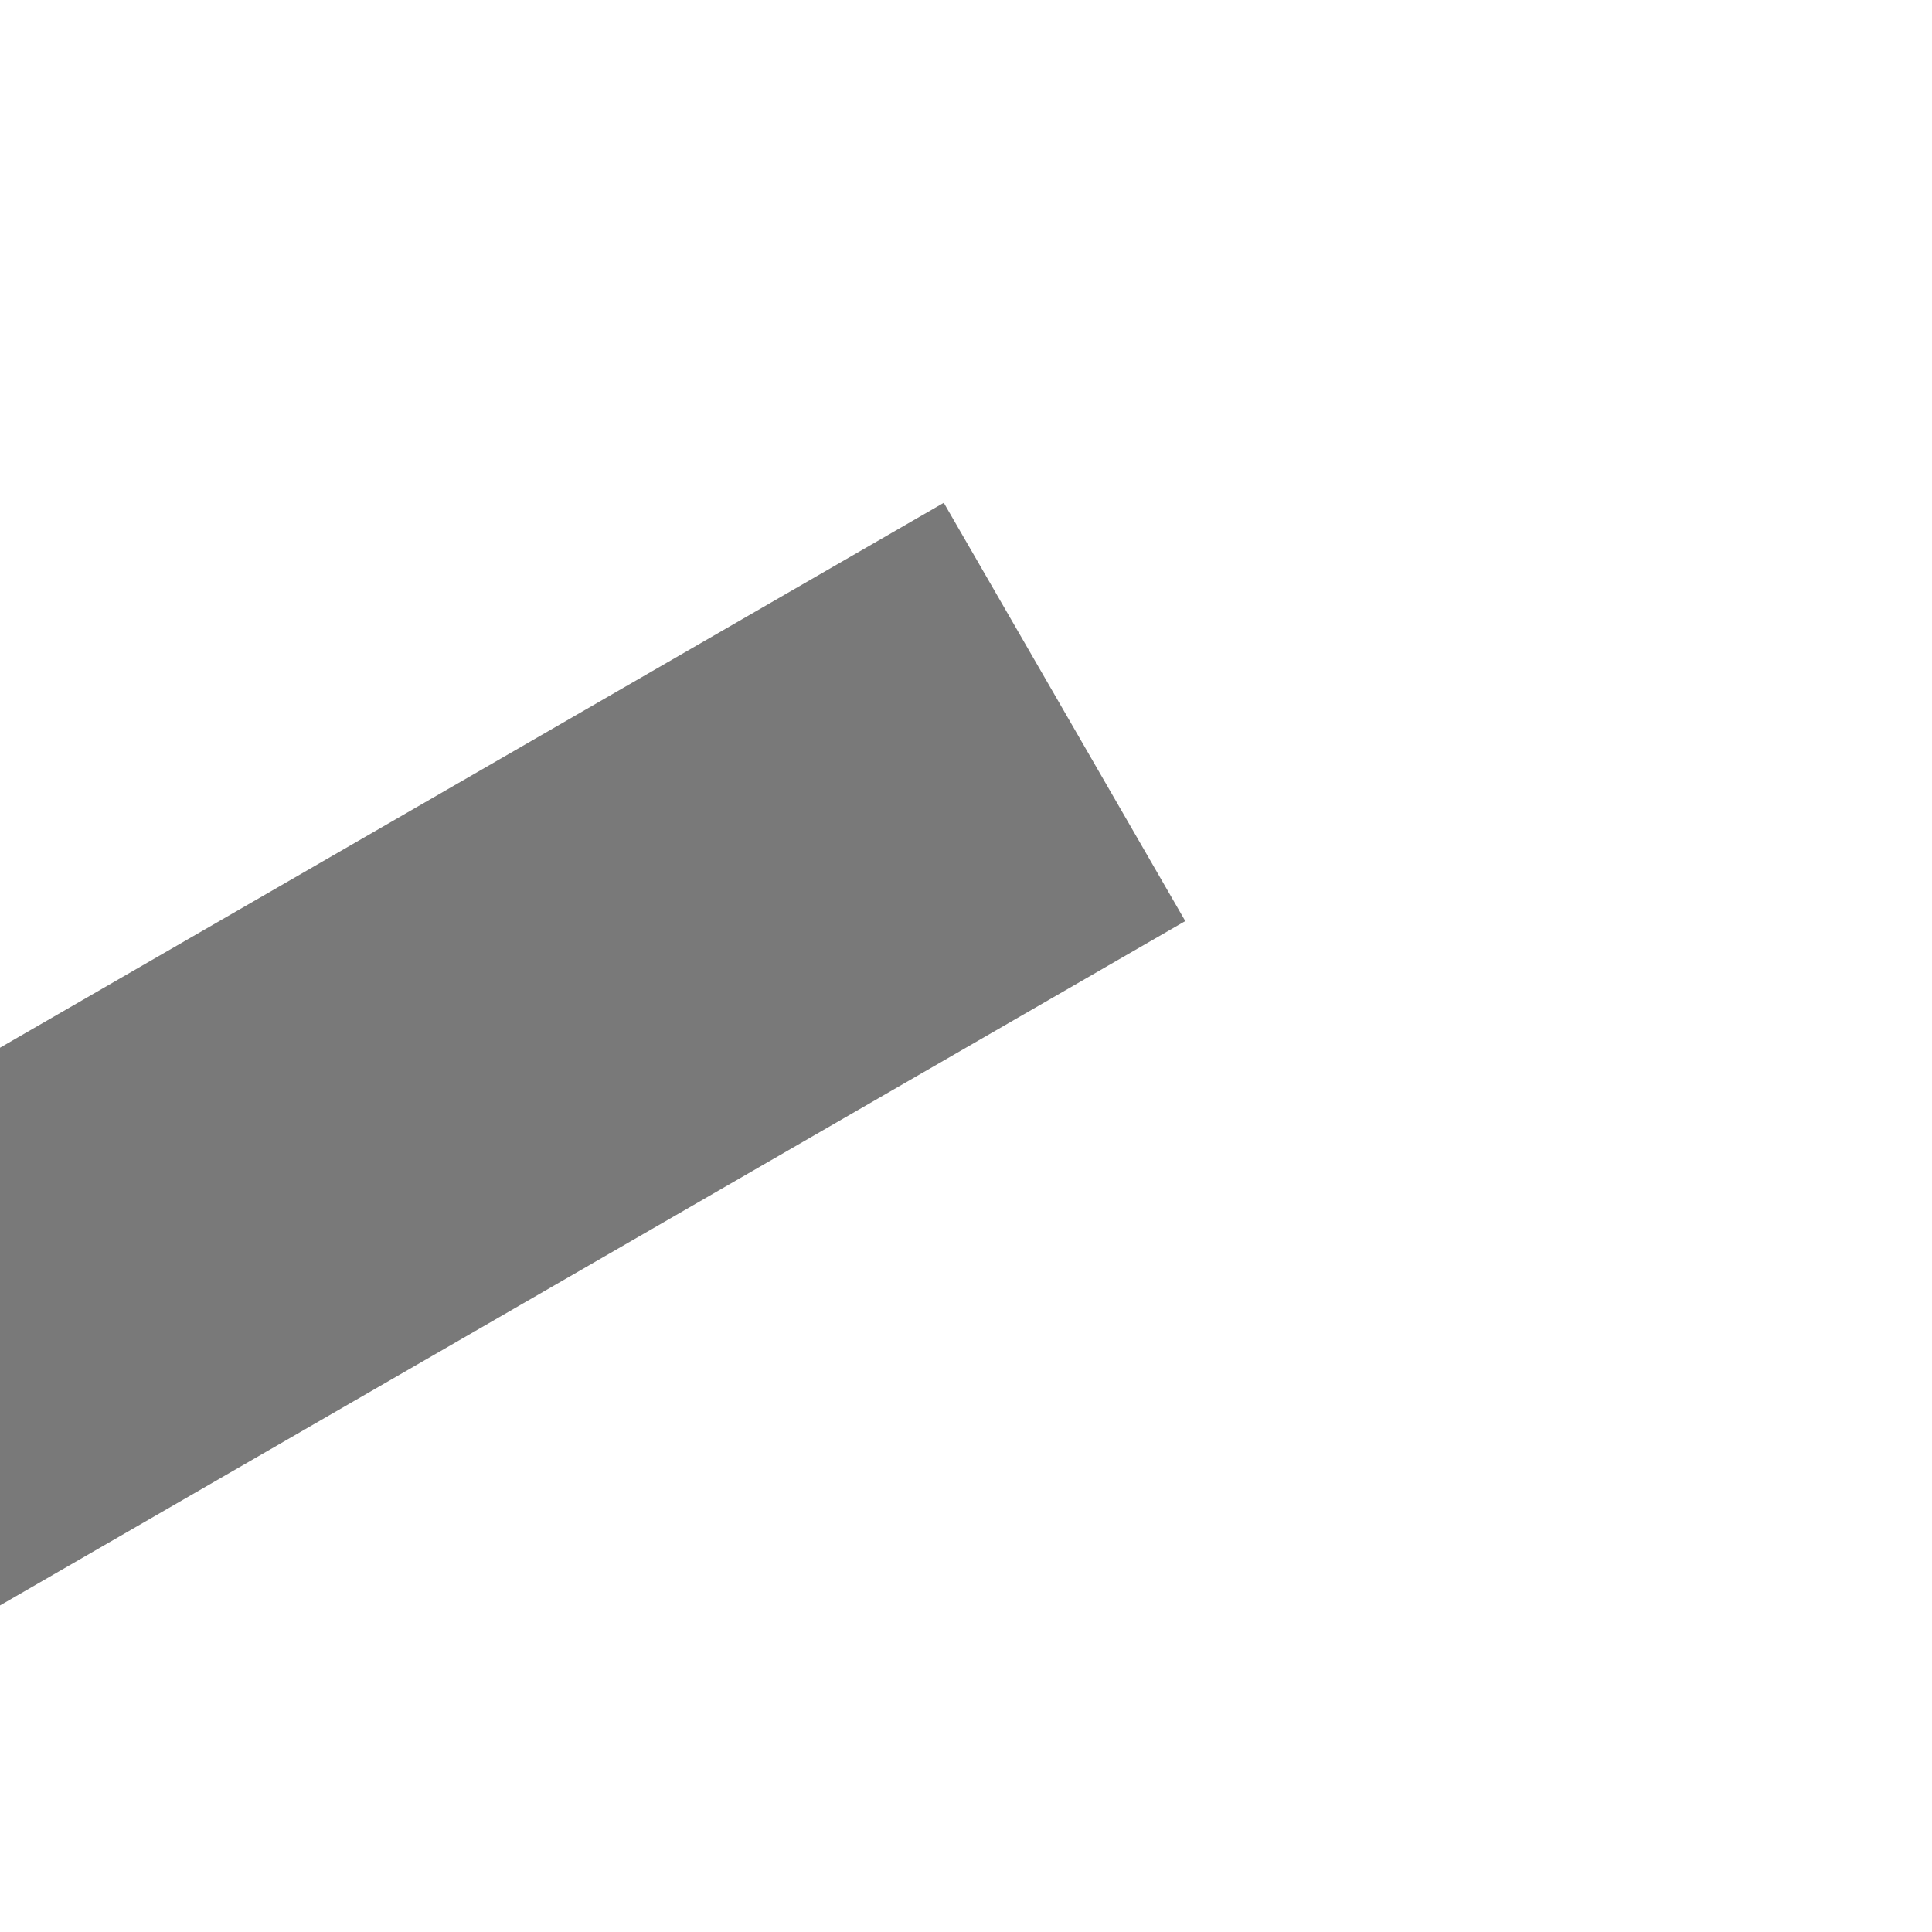 ﻿<?xml version="1.0" encoding="utf-8"?>
<svg version="1.1" xmlns:xlink="http://www.w3.org/1999/xlink" width="4px" height="4px" preserveAspectRatio="xMinYMid meet" viewBox="1022 6995  4 2" xmlns="http://www.w3.org/2000/svg">
  <path d="M 1019.146 7005.946  L 1014.5 7010.593  L 1009.854 7005.946  L 1009.146 7006.654  L 1014.146 7011.654  L 1014.5 7012.007  L 1014.854 7011.654  L 1019.854 7006.654  L 1019.146 7005.946  Z " fill-rule="nonzero" fill="#797979" stroke="none" transform="matrix(0.5 0.866 -0.866 0.5 6570.294 2621.917 )" />
  <path d="M 1014.5 6990  L 1014.5 7011  " stroke-width="1" stroke="#797979" fill="none" transform="matrix(0.5 0.866 -0.866 0.5 6570.294 2621.917 )" />
</svg>
